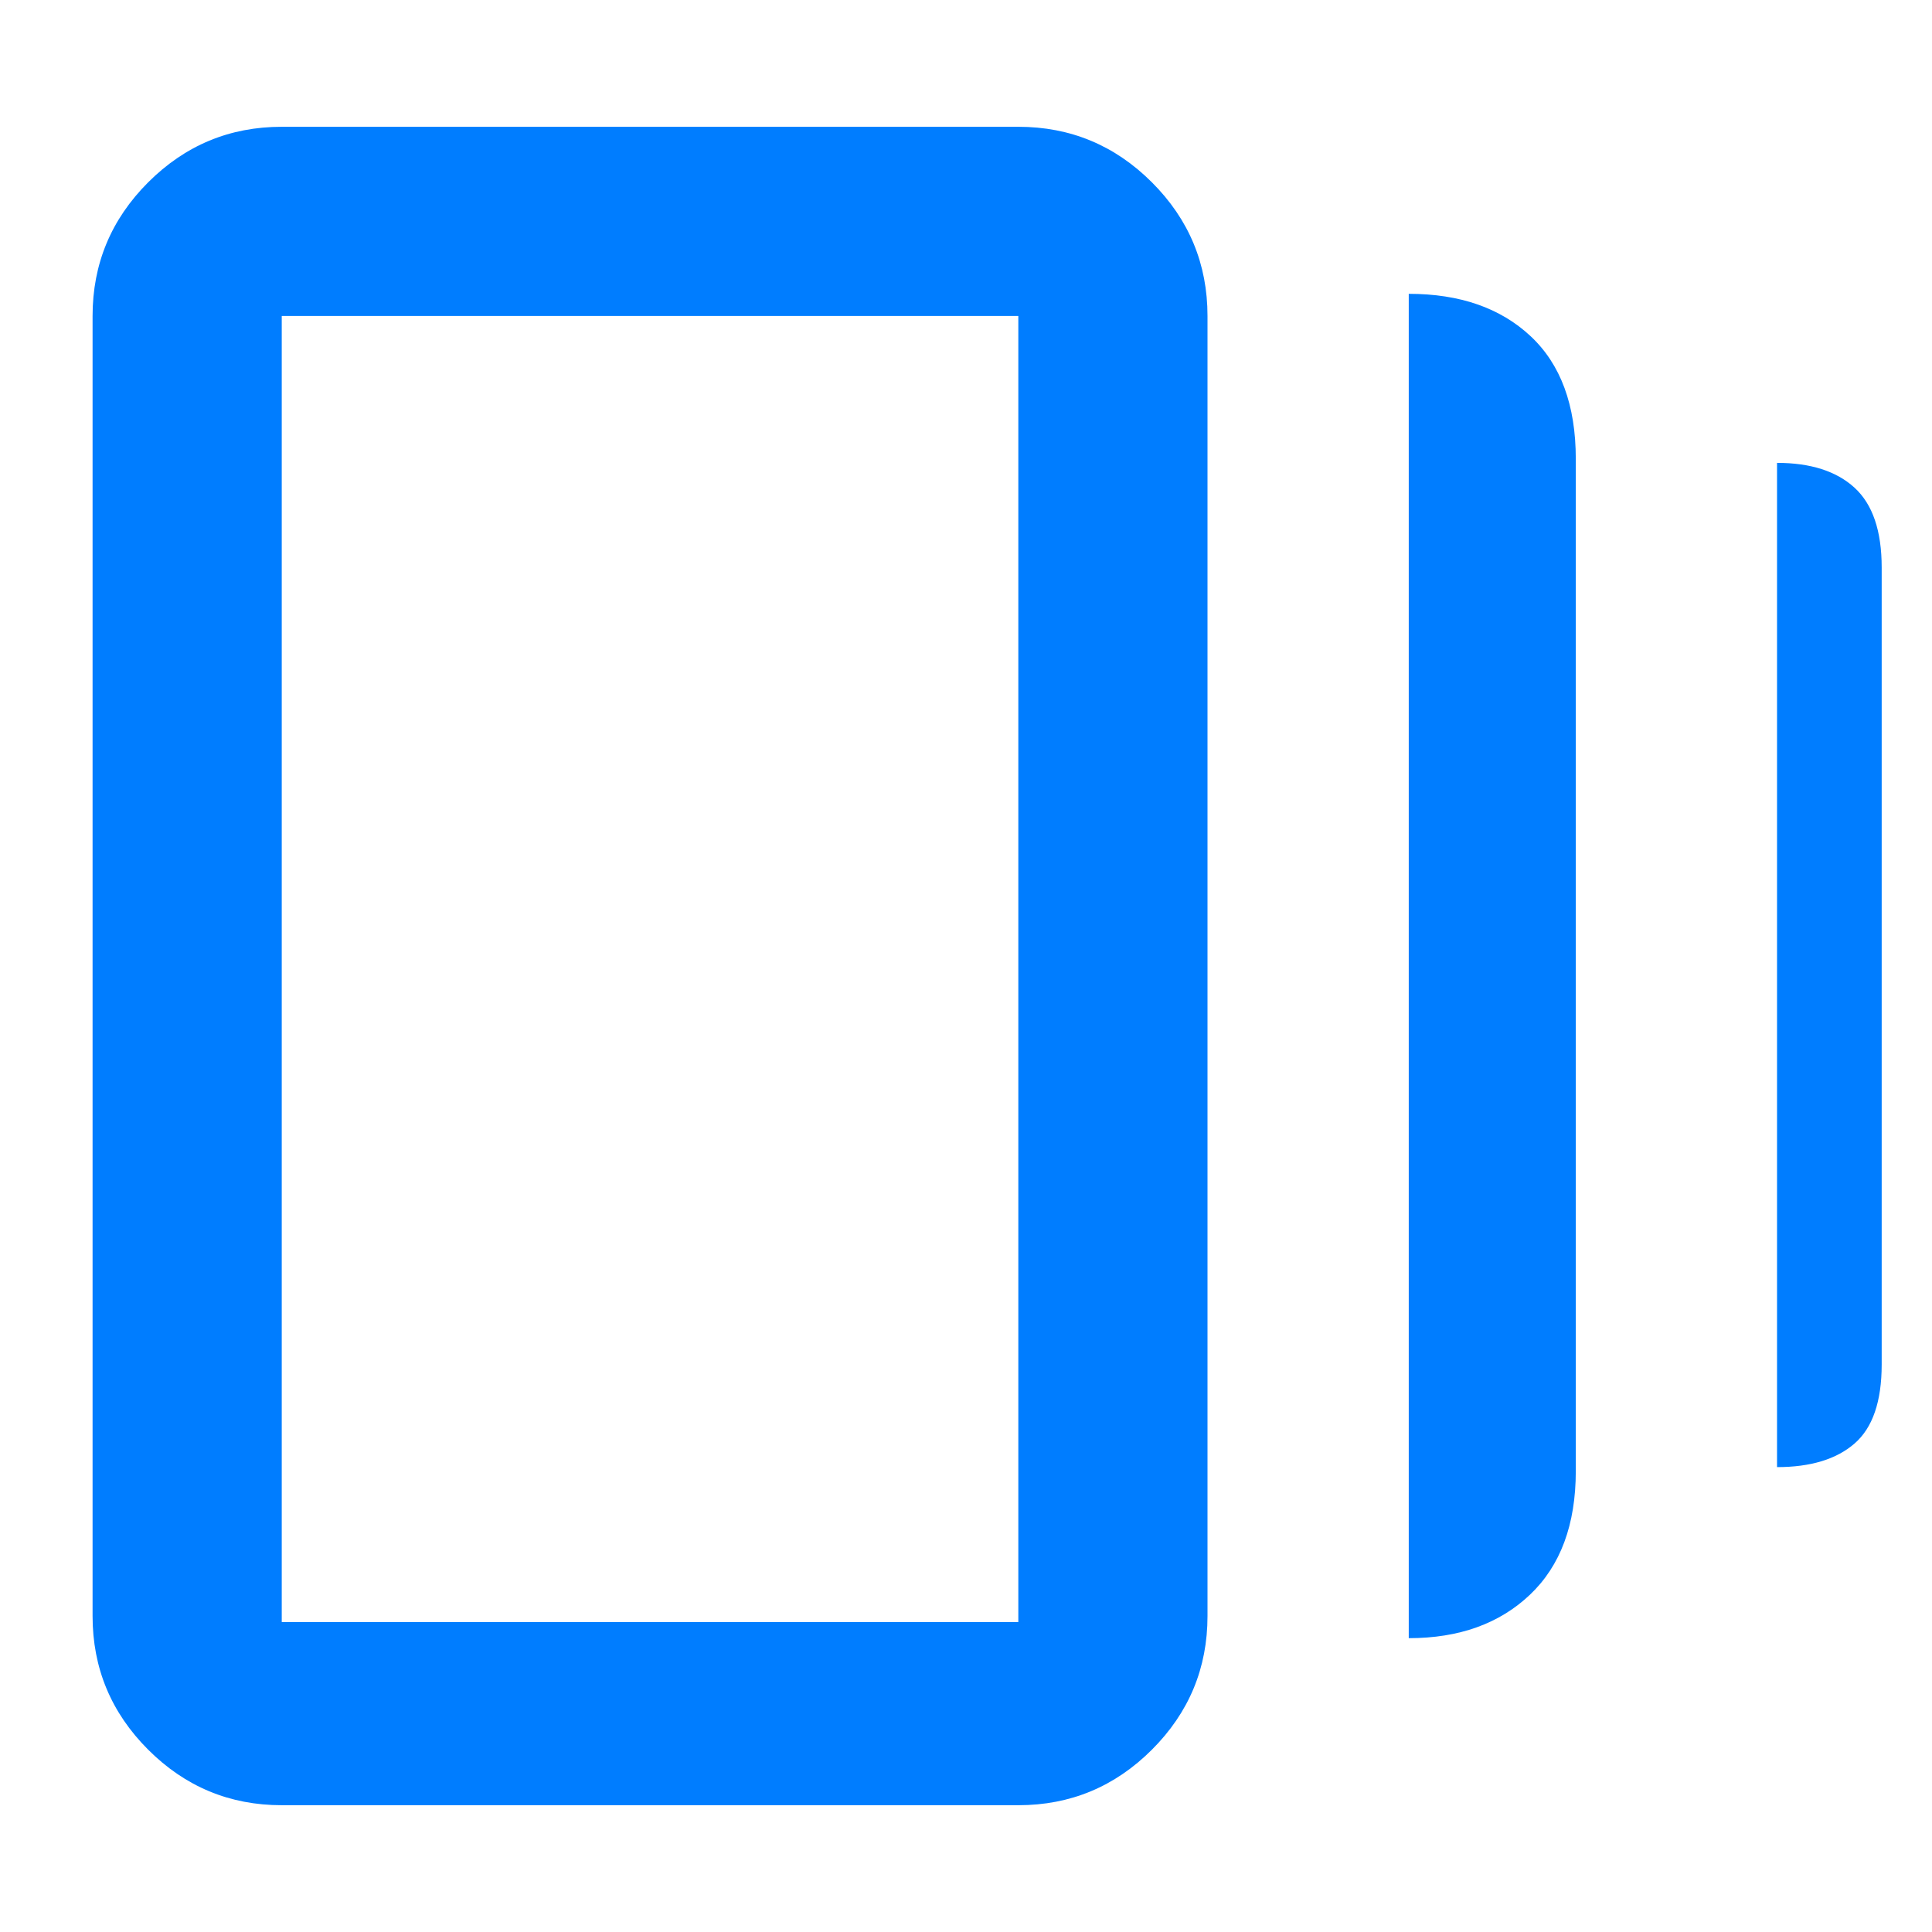 <svg xmlns="http://www.w3.org/2000/svg" height="48" viewBox="0 -960 960 960" width="48"><path fill="rgb(0, 125, 255)" d="M700-146v-668q38 0 60.5 21t22.5 61v503q0 39.79-22.76 61.39Q737.49-146 700-146ZM140-63q-38.78 0-66.39-27.61T46-157v-646q0-38.77 27.61-66.39Q101.22-897 140-897h366q38.77 0 66.39 27.61Q600-841.77 600-803v646q0 38.78-27.61 66.39Q544.77-63 506-63H140Zm743-168v-499q25 0 38.5 12.33Q935-705.33 935-678v396q0 27.58-13.5 39.29T883-231Zm-743 77h366v-649H140v649Zm0-649v649-649Z"/></svg>